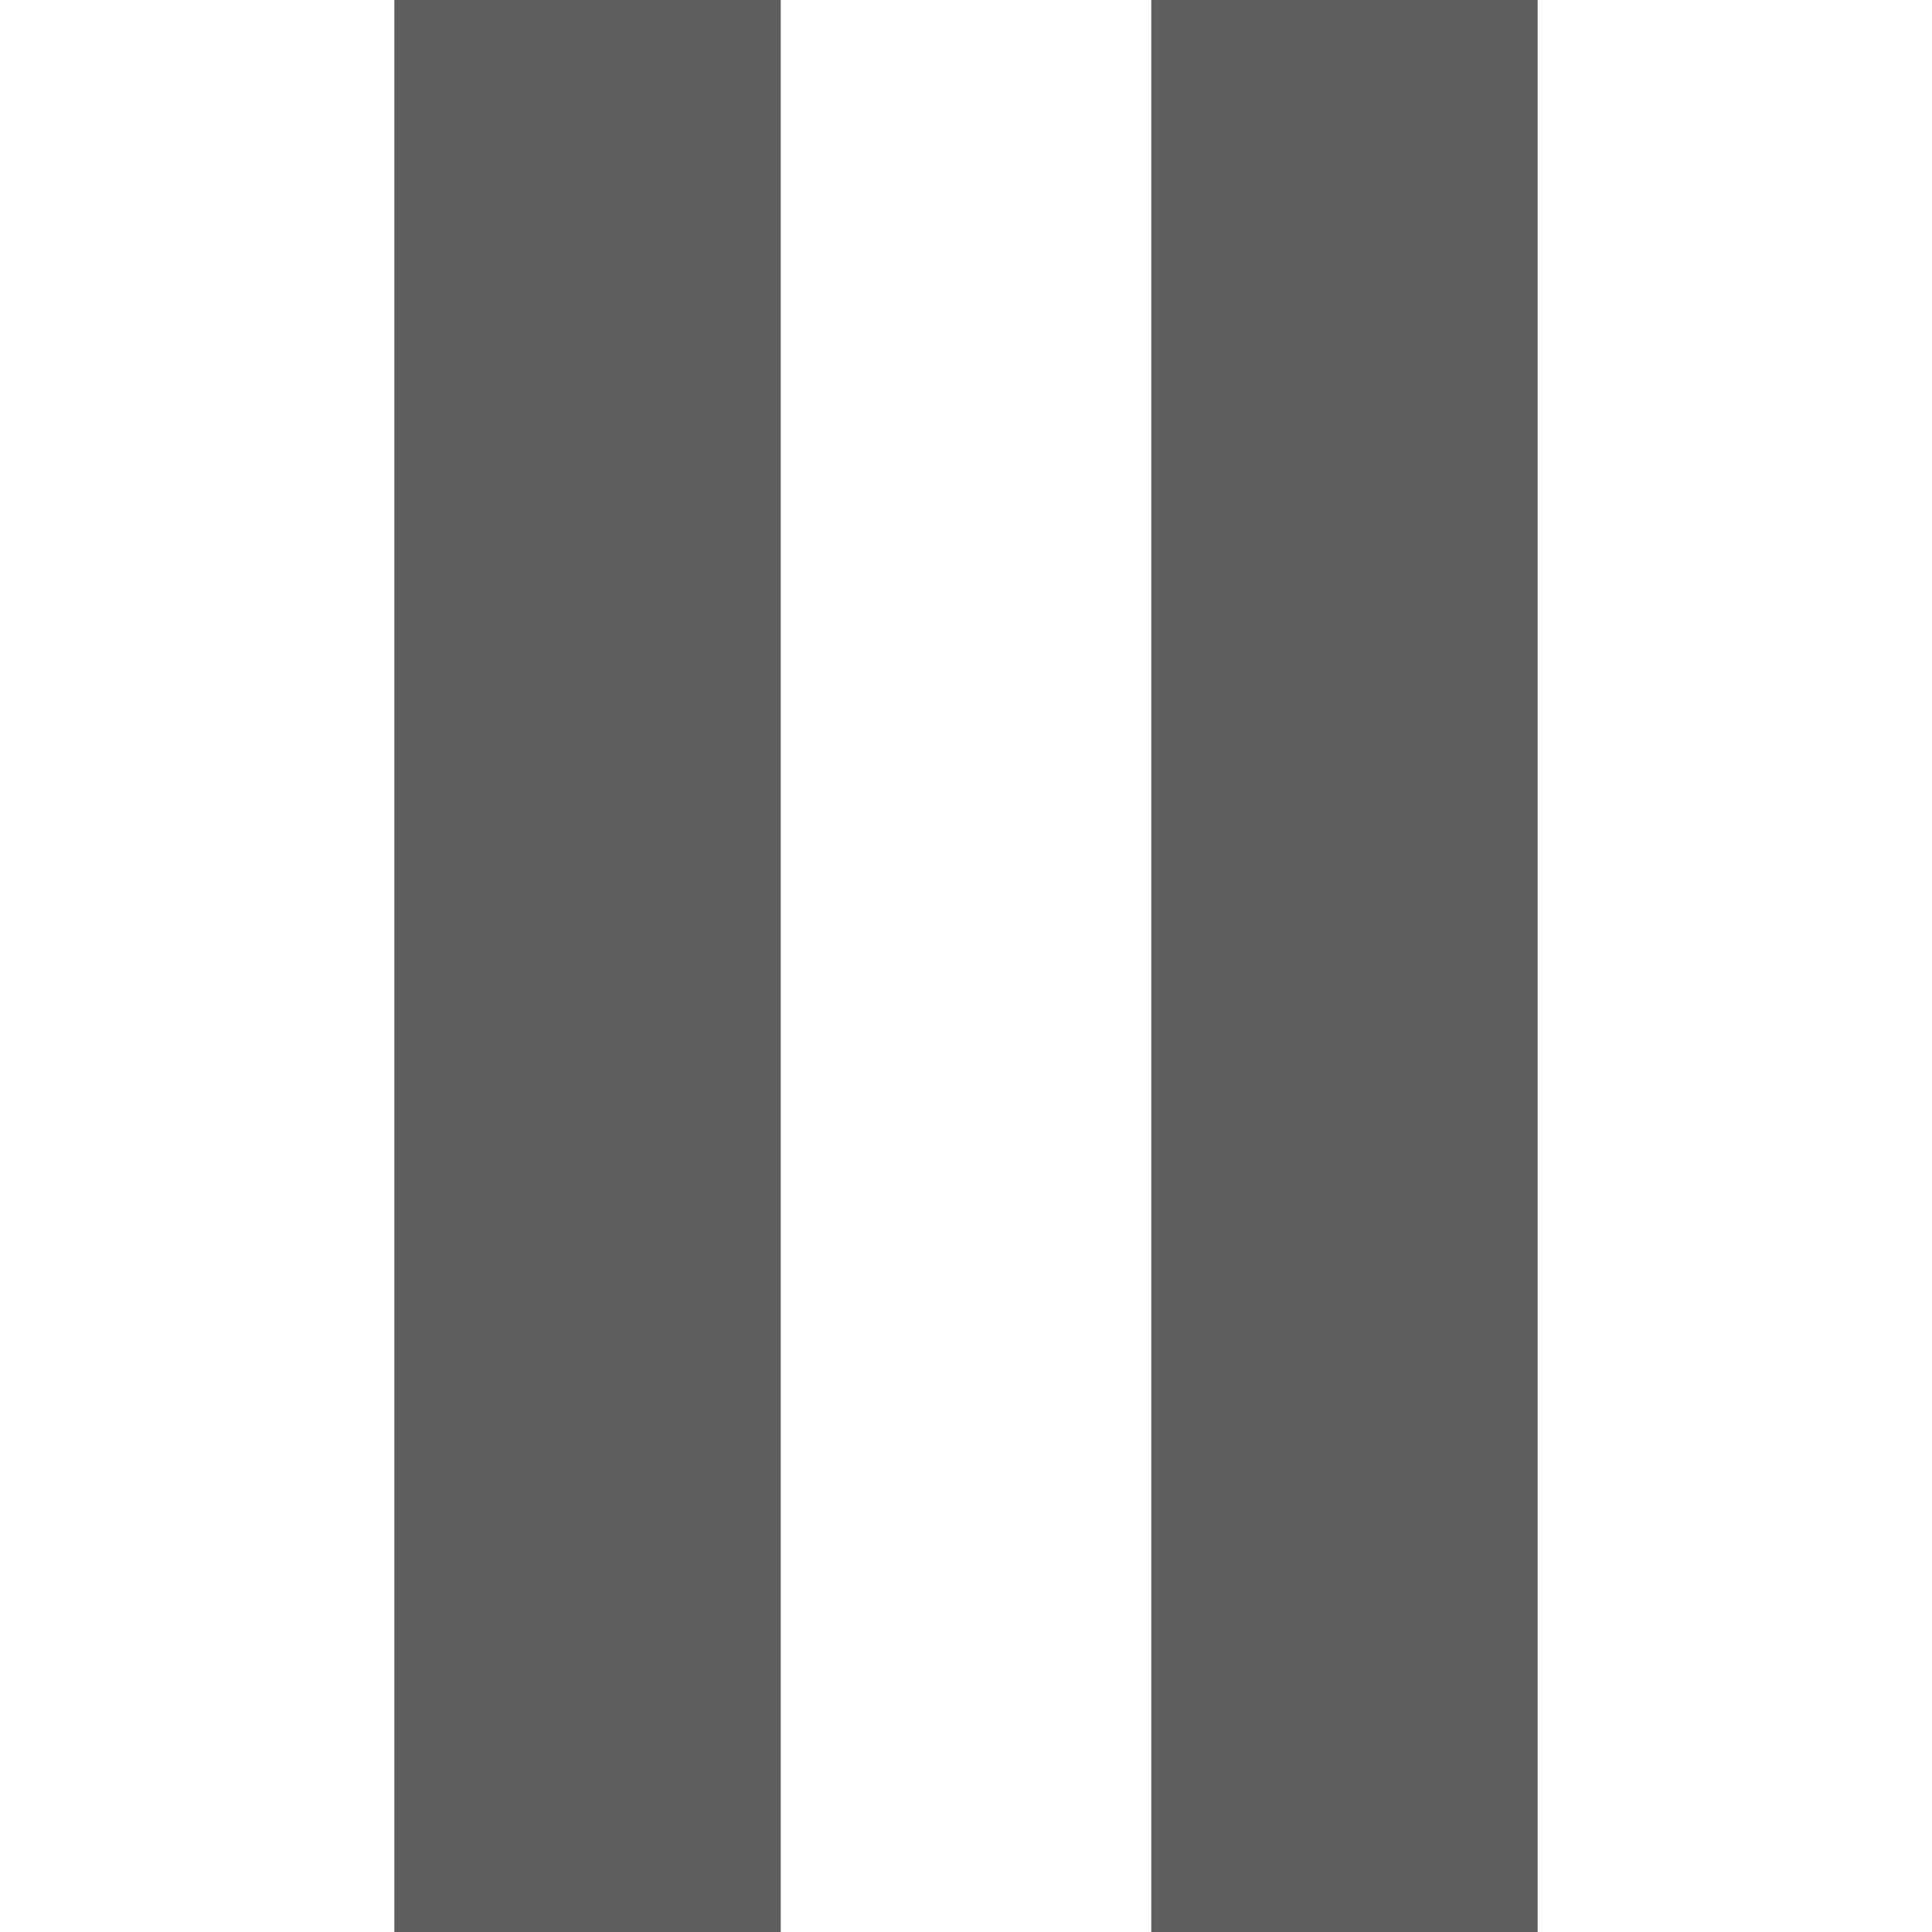 <?xml version="1.0" encoding="utf-8"?>
<!-- Generator: Adobe Illustrator 24.1.1, SVG Export Plug-In . SVG Version: 6.00 Build 0)  -->
<svg version="1.1" id="Layer_1" xmlns="http://www.w3.org/2000/svg" xmlns:xlink="http://www.w3.org/1999/xlink" x="0px" y="0px"
	 viewBox="0 0 365 365" style="enable-background:new 0 0 365 365;" xml:space="preserve">
<style type="text/css">
	.st0{fill:#5E5E5E;}
</style>
<g>
	<rect x="74.5" y="0" class="st0" width="73" height="365"/>
	<rect x="217.5" y="0" class="st0" width="73" height="365"/>
</g>
</svg>
